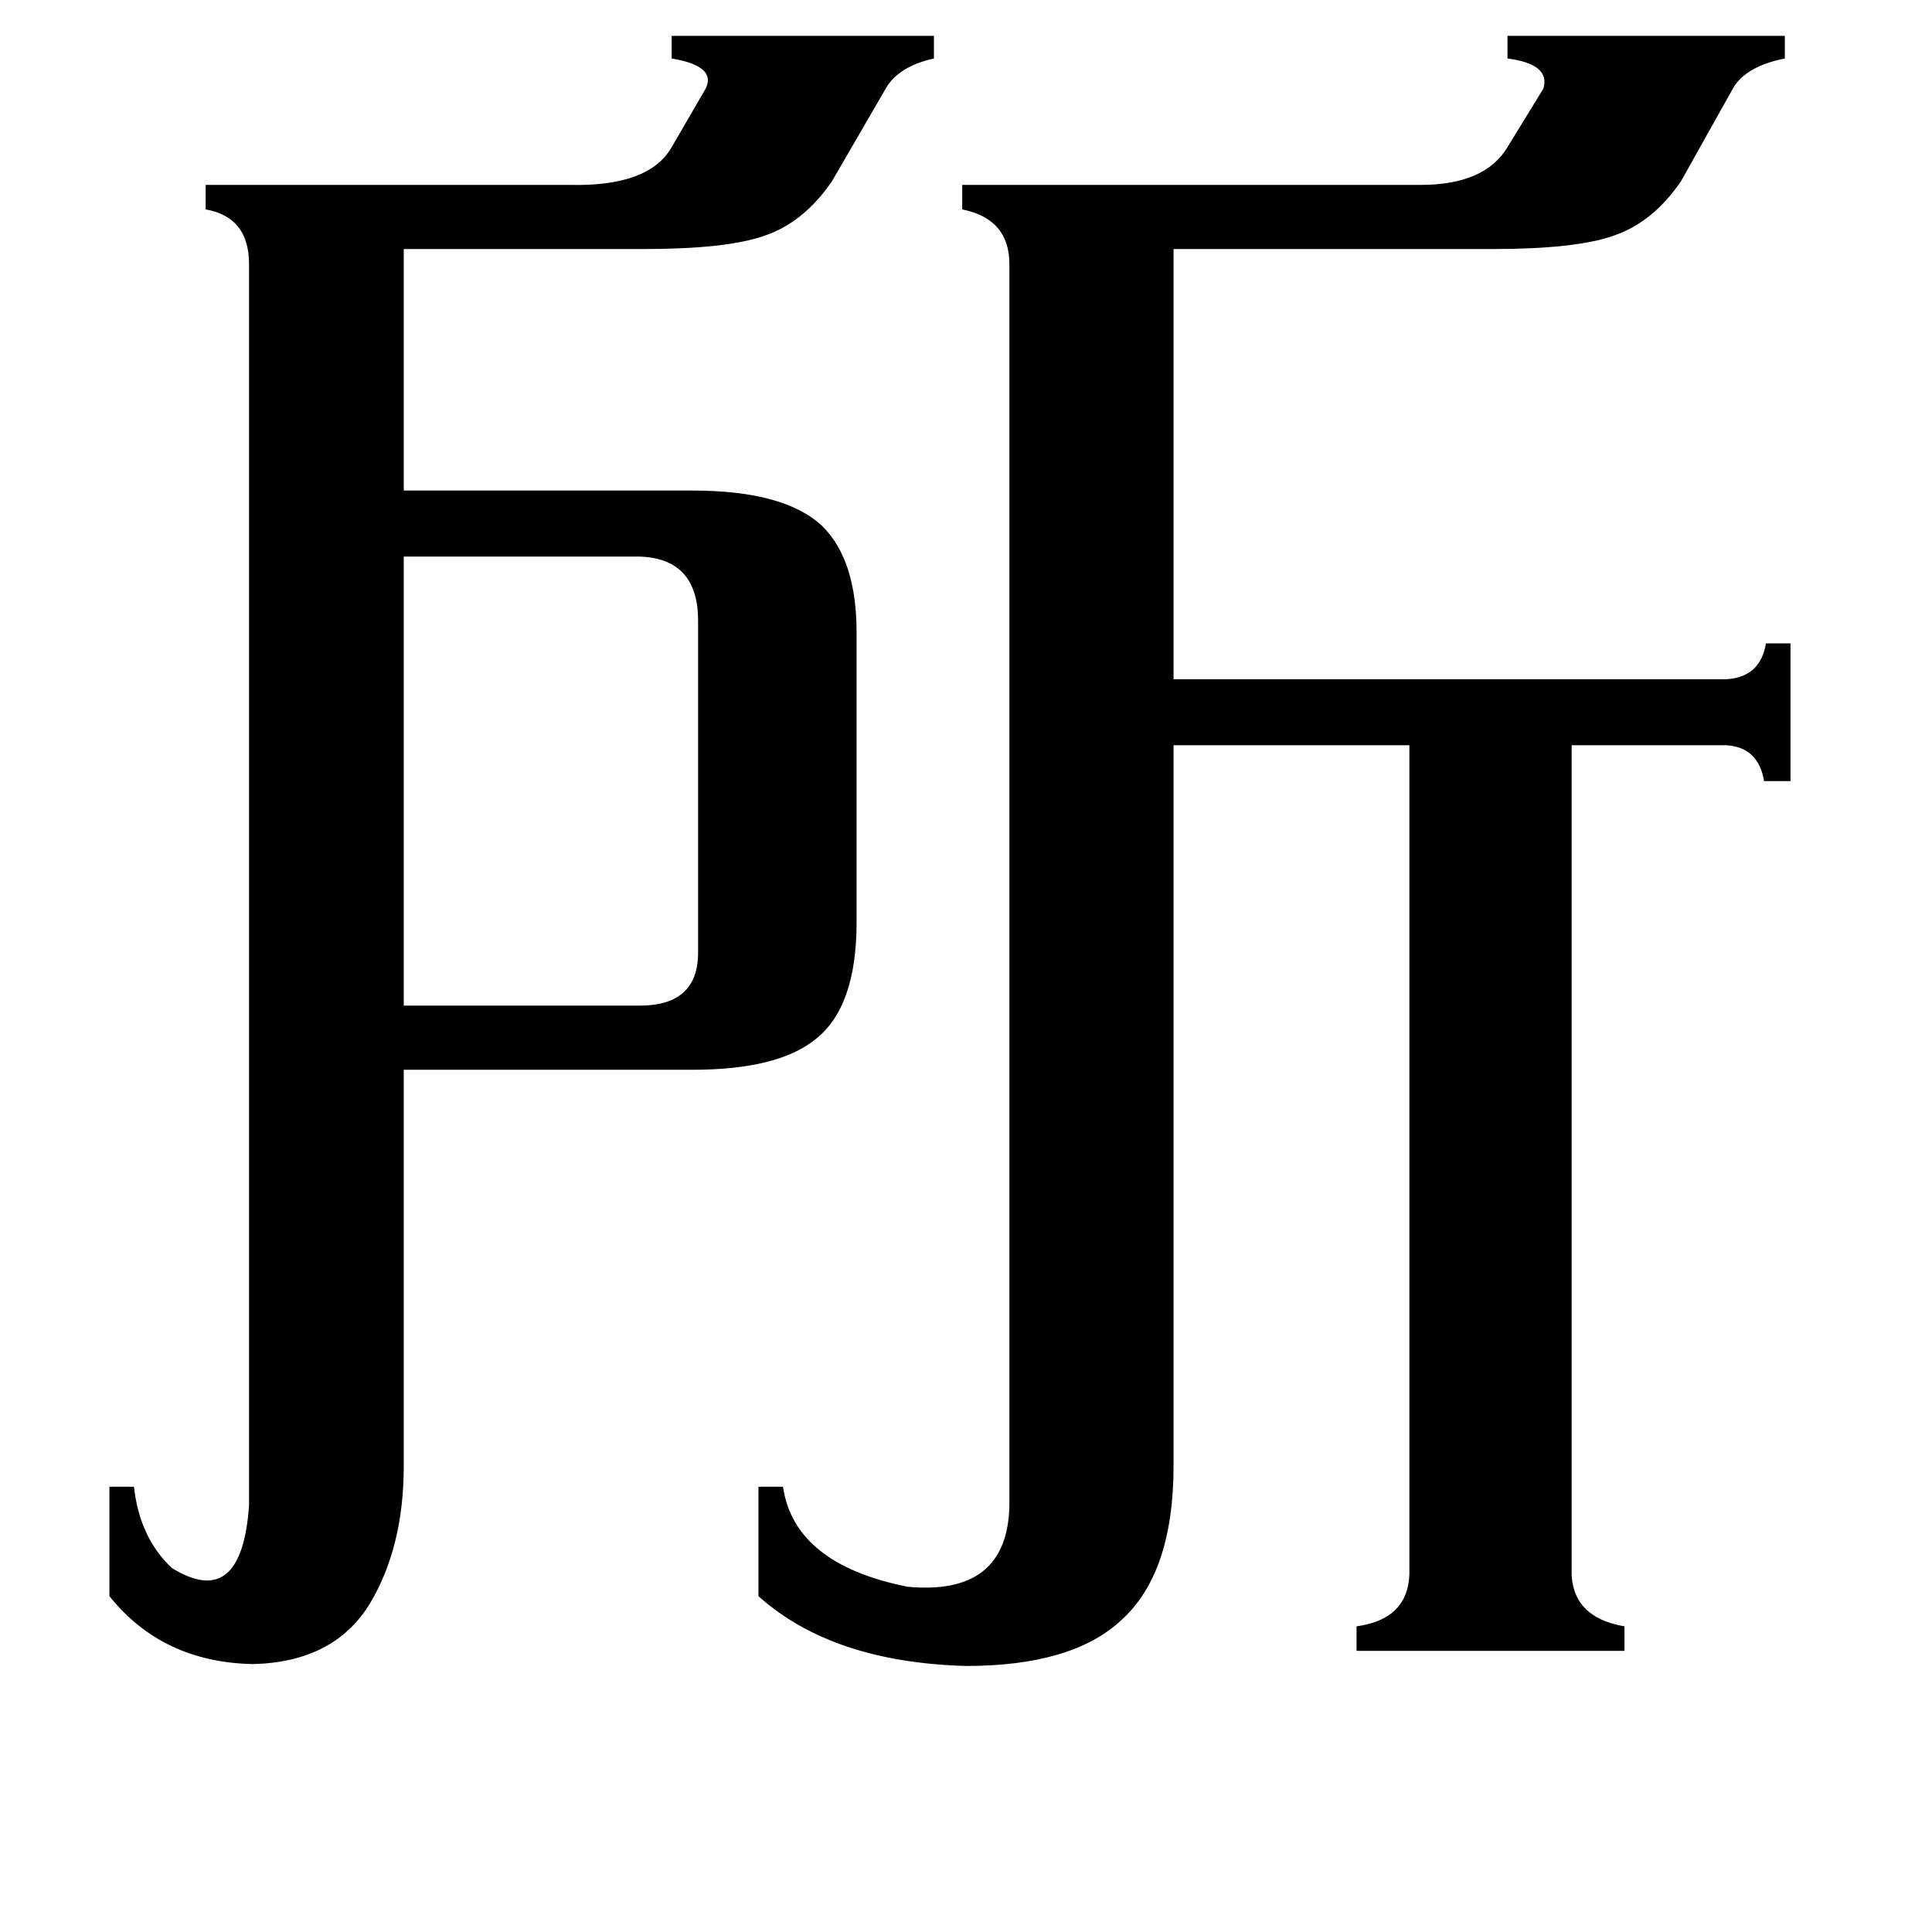 <svg xmlns="http://www.w3.org/2000/svg" viewBox="0 -800 1024 1024">
	<path fill="#000000" d="M339 -505H214V-267H339Q370 -267 370 -295V-471Q370 -504 339 -505ZM535 -660Q535 -684 510 -689V-702H753Q787 -702 799 -722L818 -753Q822 -766 799 -769V-781H946V-769Q926 -765 919 -754L891 -704Q876 -682 855 -675Q835 -668 791 -668H622V-440H915Q933 -441 936 -459H949V-386H935Q932 -404 915 -405H833V31Q832 57 861 62V75H719V62Q748 58 747 31V-405H622V-23Q622 34 594 59Q568 83 512 83Q441 81 402 46V-12H415Q421 29 481 41Q534 46 535 -2ZM132 -660Q132 -685 109 -689V-702H302Q344 -701 356 -722L374 -753Q380 -765 356 -769V-781H495V-769Q477 -765 470 -754L441 -704Q426 -682 405 -675Q385 -668 341 -668H214V-540H367Q416 -540 436 -521Q454 -503 454 -465V-311Q454 -266 432 -249Q412 -233 367 -233H214V-23Q214 20 196 50Q177 81 134 82Q86 81 58 46V-12H71Q74 15 91 31Q128 54 132 -2Z"/>
</svg>